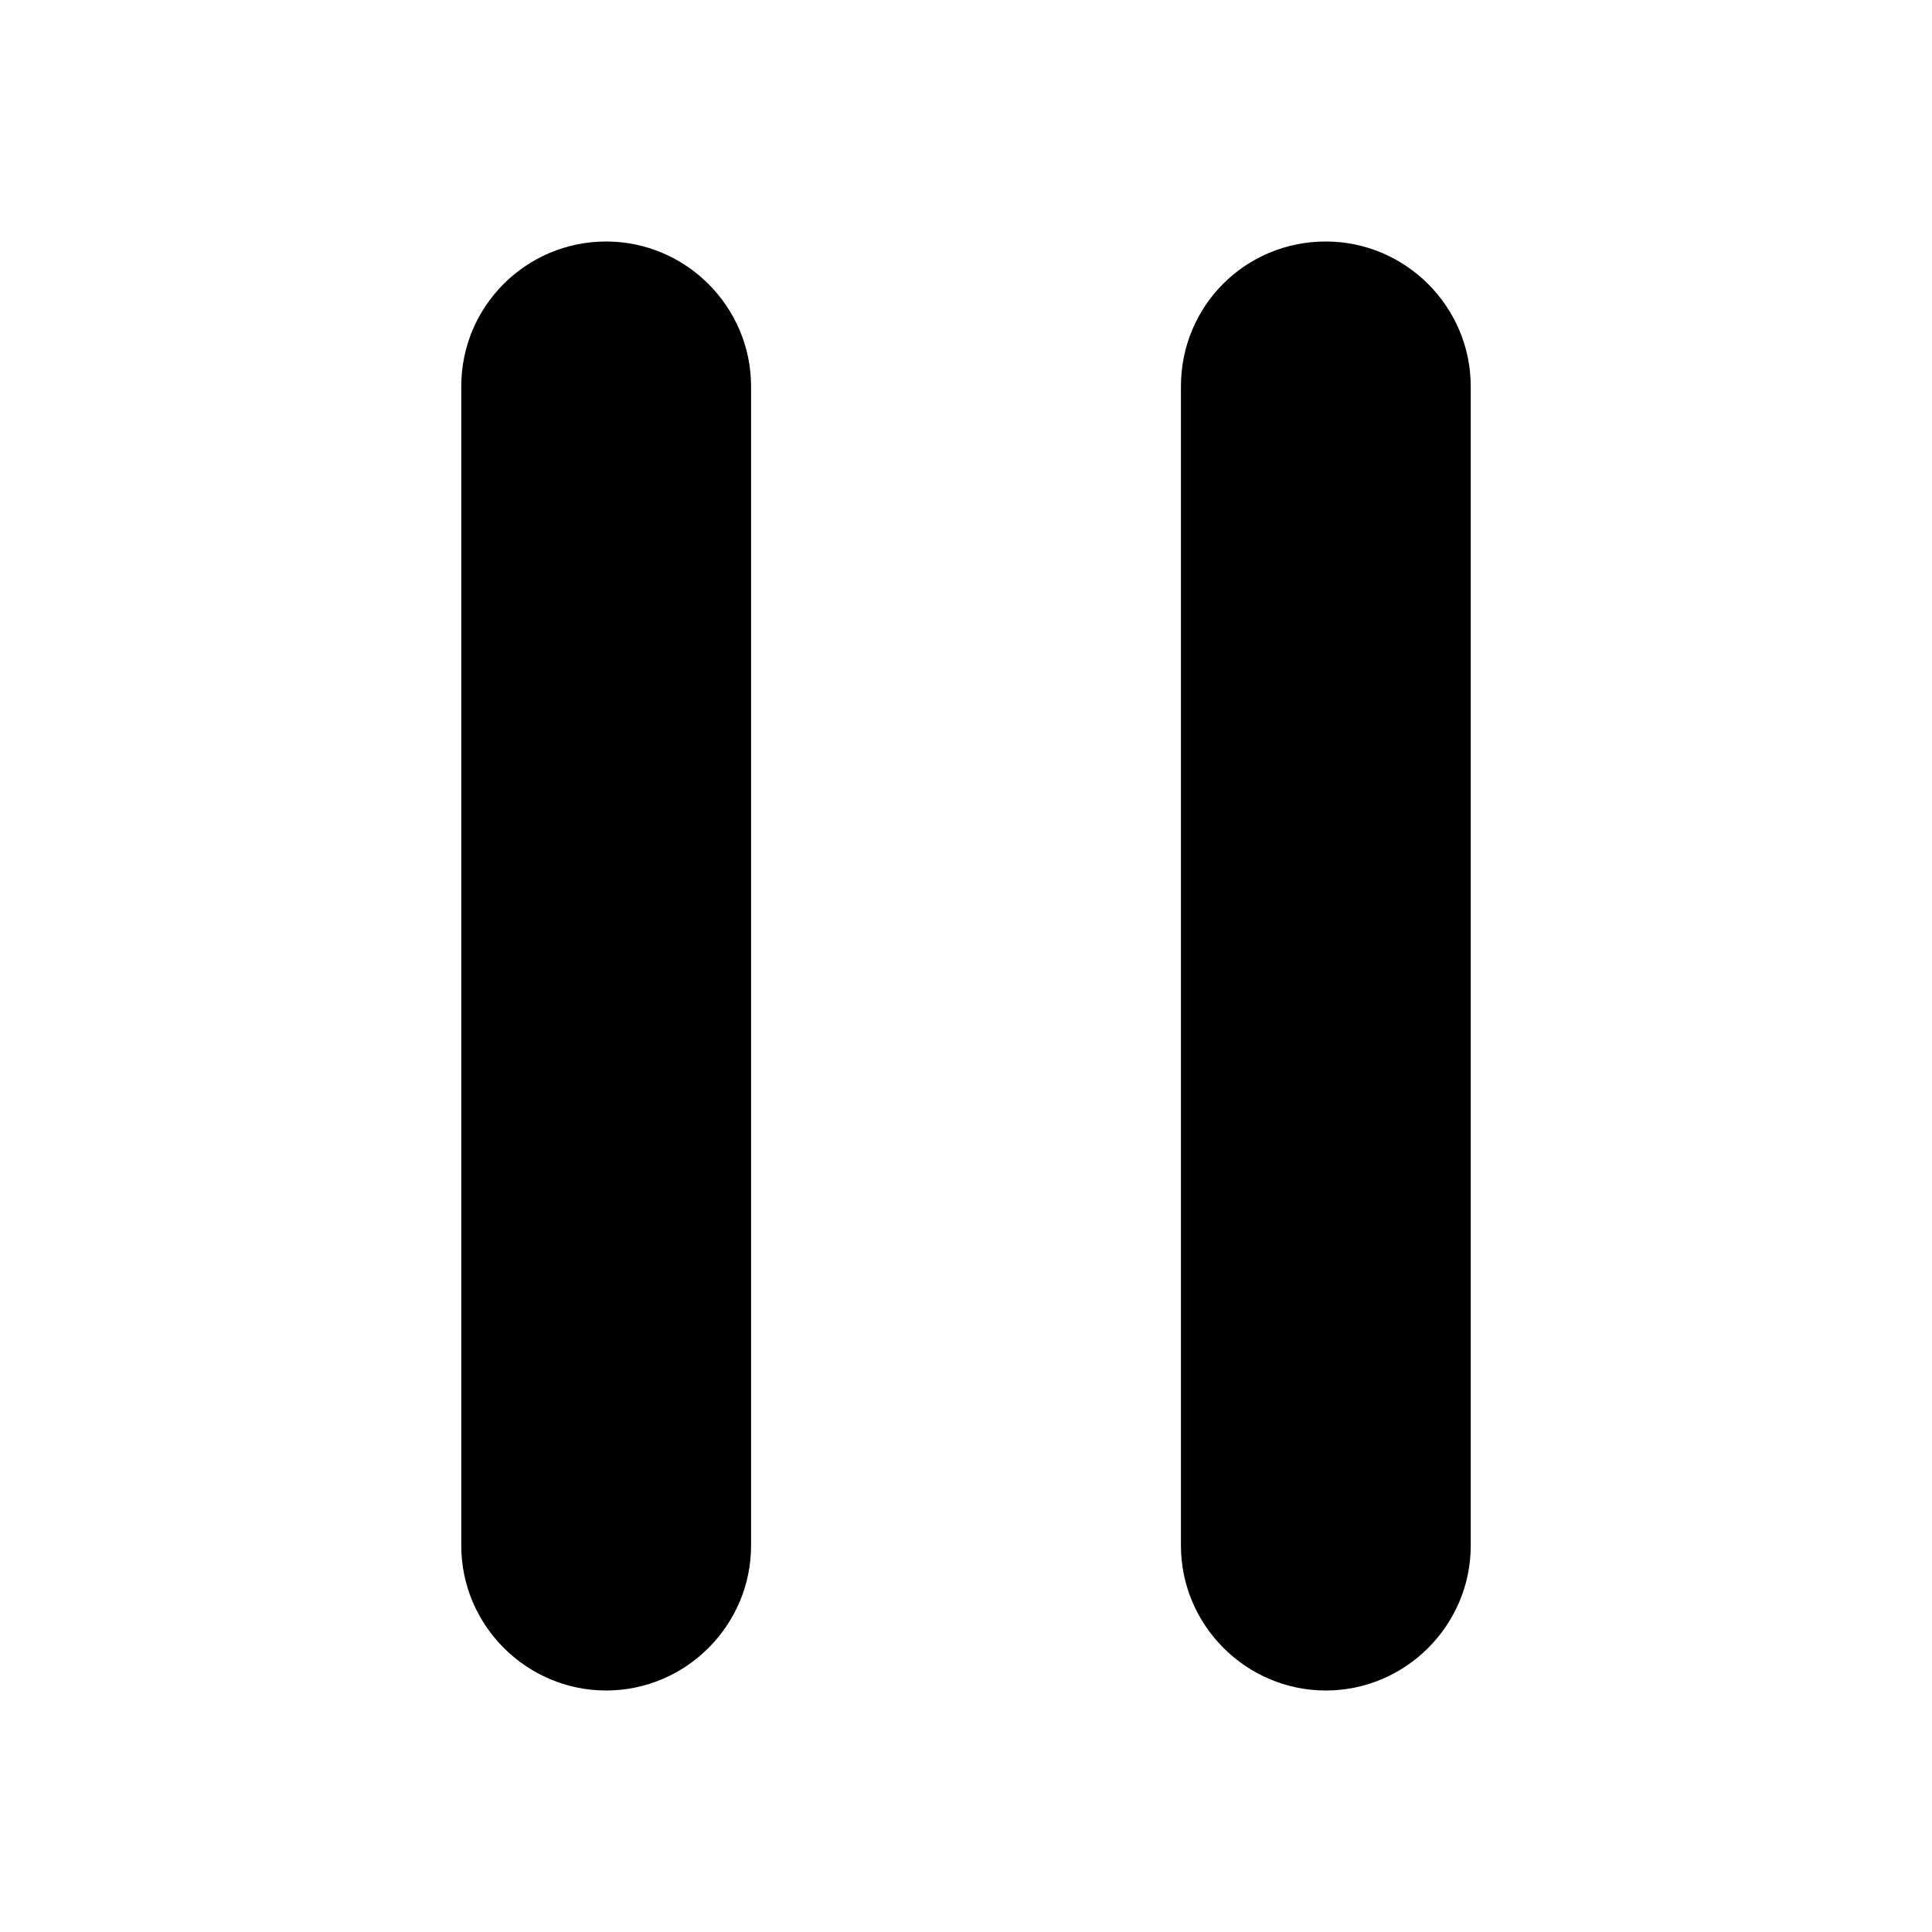 <svg width="24" height="24" viewBox="0 0 24 24" fill="none" xmlns="http://www.w3.org/2000/svg">
<path d="M7.53 3C8.52 3 9.33 3.81 9.33 4.8V19.2C9.33 20.19 8.52 21 7.53 21C6.54 21 5.73 20.19 5.73 19.2V4.8C5.73 3.8 6.54 3 7.53 3ZM16.47 3C17.46 3 18.27 3.81 18.27 4.8V19.2C18.27 20.19 17.46 21 16.47 21C15.48 21 14.67 20.19 14.67 19.2V4.8C14.67 3.8 15.47 3 16.47 3Z" fill="black"/>
</svg>
